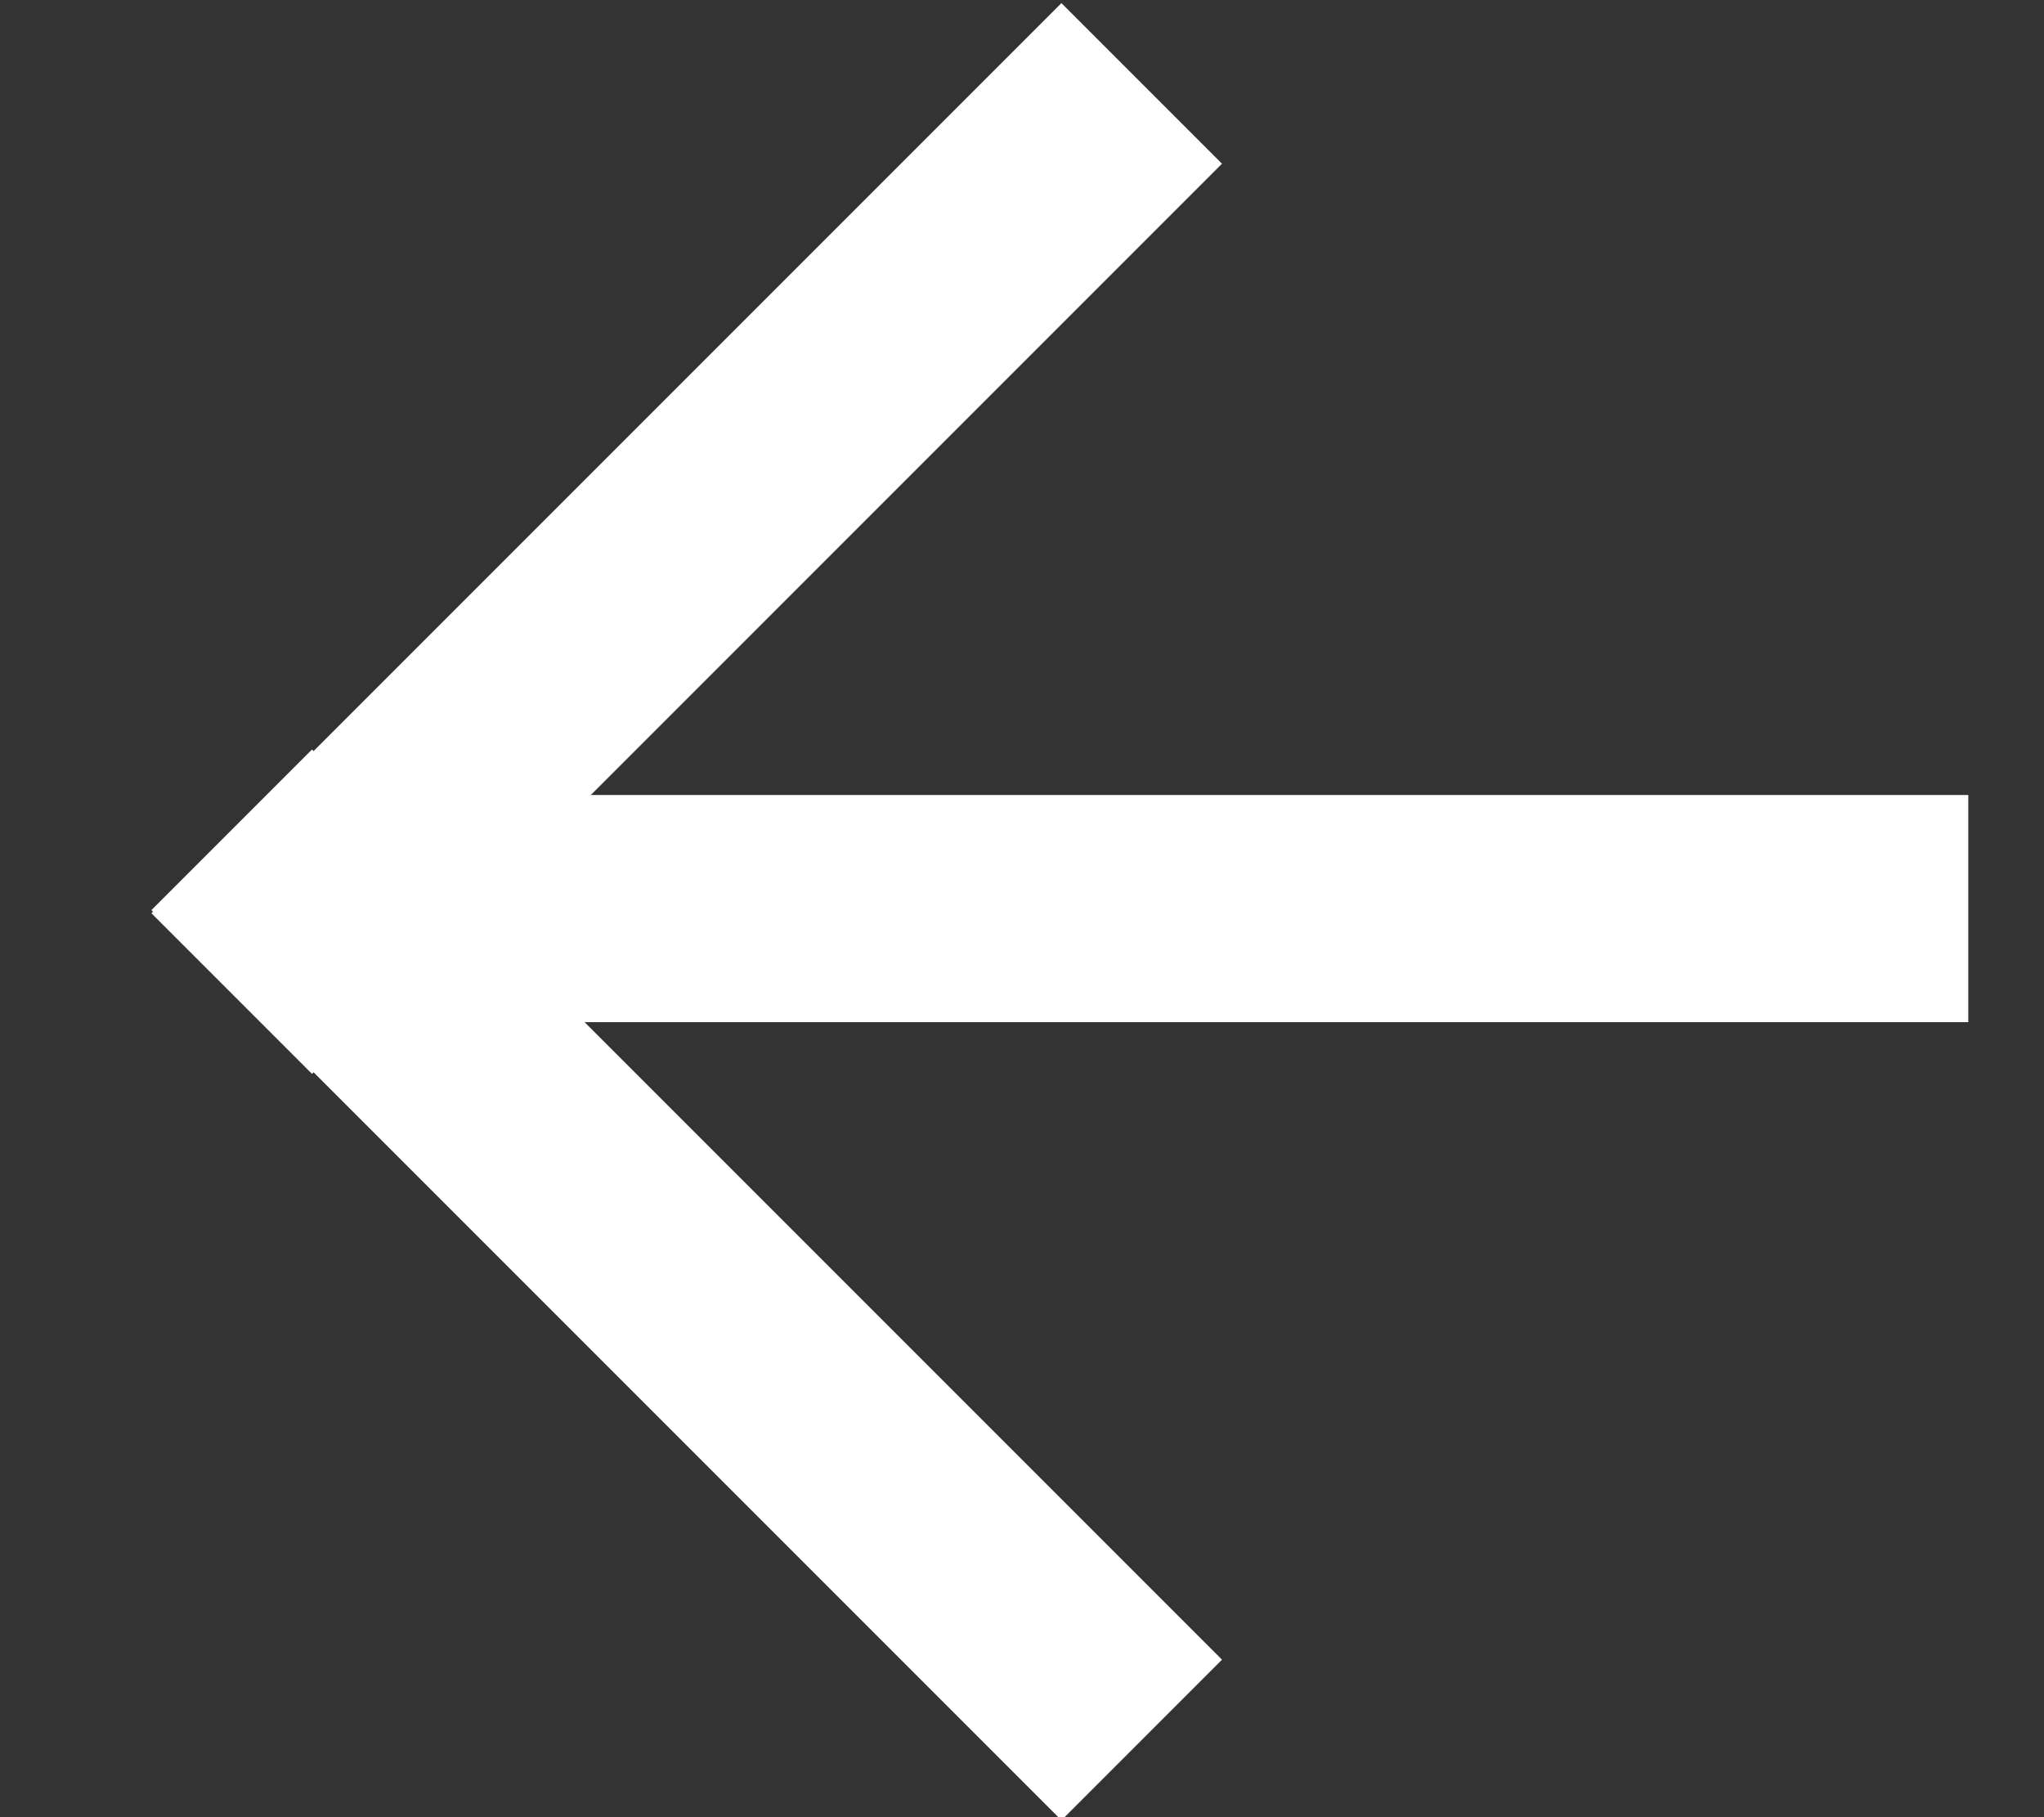 <svg width="27" height="24" viewBox="0 0 27 24" fill="none" xmlns="http://www.w3.org/2000/svg">
<rect x="0" y="0" width="27" height="24" fill="#333333" stroke="none"/>
<g clip-path="url(#clip0)">
<g clip-path="url(#clip1)">
<path d="M16.142 2.162L14.021 0.041L2 12.062L4.121 14.183L16.142 2.162Z" fill="white"/>
<path d="M14.021 24.041L16.142 21.92L4.121 9.899L2 12.02L14.021 24.041Z" fill="white"/>
<path d="M26 10.5H5V13.5H26V10.5Z" fill="white"/>
</g>
</g>
<defs>
<clipPath id="clip0">
<rect width="26.6" height="24" fill="white"/>
</clipPath>
<clipPath id="clip1">
<rect width="24" height="24" fill="white" transform="translate(2)"/>
</clipPath>
</defs>
</svg>

